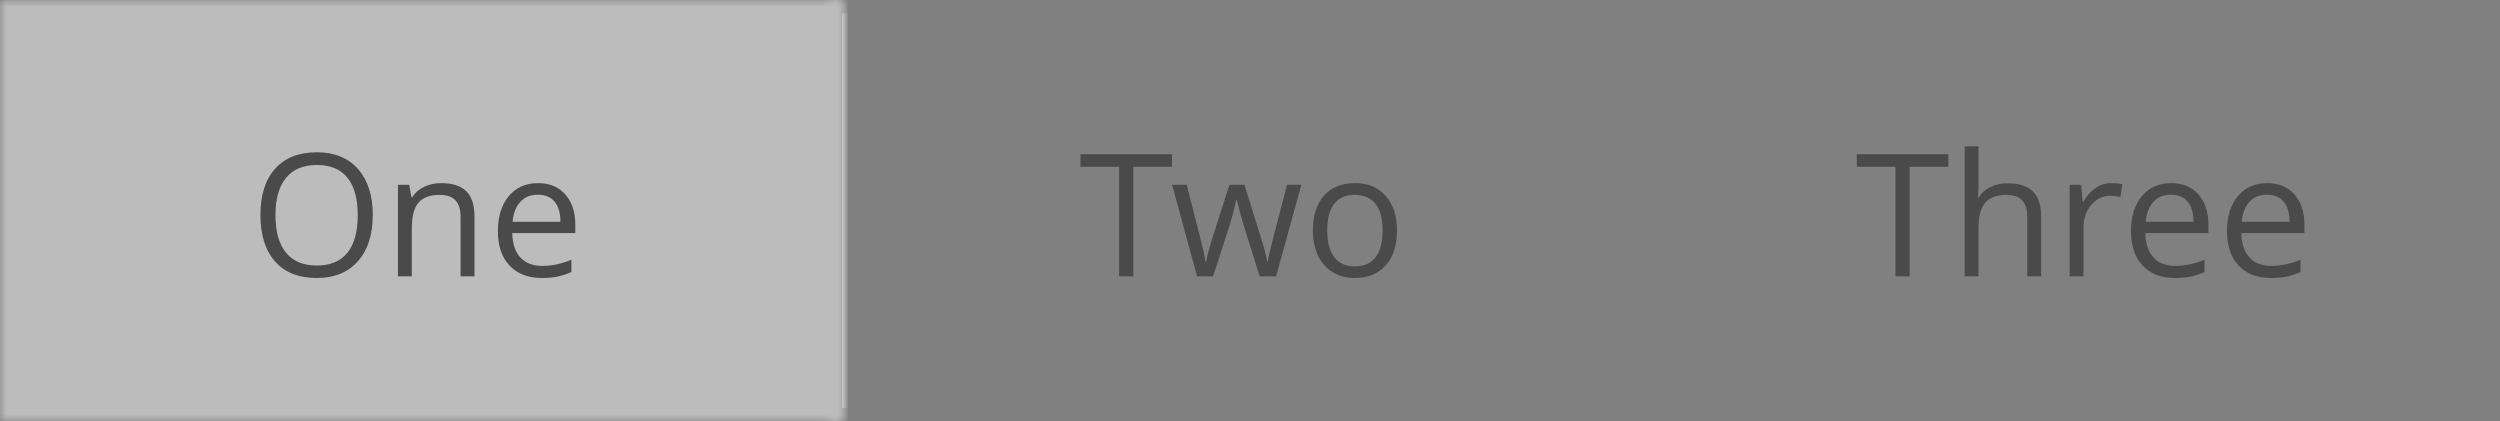 <?xml version="1.0" encoding="UTF-8" standalone="no"?>
<svg width="190px" height="32px" viewBox="0 0 190 32" version="1.1" xmlns="http://www.w3.org/2000/svg" xmlns:xlink="http://www.w3.org/1999/xlink">
    <rect x="0" y="0" width="190" height="32" fill="#808080" stroke="none"/>
    <!-- Generator: Sketch 40.2 (33826) - http://www.bohemiancoding.com/sketch -->
    <title>sgmt-2</title>
    <desc>Created with Sketch.</desc>
    <defs>
        <rect id="path-1" x="0" y="0" width="64" height="32"></rect>
        <mask id="mask-2" maskContentUnits="userSpaceOnUse" maskUnits="objectBoundingBox" x="0" y="0" width="64" height="32" fill="white">
            <use xlink:href="#path-1"></use>
        </mask>
        <rect id="path-3" x="63" y="0" width="64" height="32"></rect>
        <mask id="mask-4" maskContentUnits="userSpaceOnUse" maskUnits="objectBoundingBox" x="0" y="0" width="64" height="32" fill="white">
            <use xlink:href="#path-3"></use>
        </mask>
        <rect id="path-5" x="126" y="0" width="64" height="32"></rect>
        <mask id="mask-6" maskContentUnits="userSpaceOnUse" maskUnits="objectBoundingBox" x="0" y="0" width="64" height="32" fill="white">
            <use xlink:href="#path-5"></use>
        </mask>
    </defs>
    <g id="Components" stroke="none" stroke-width="1" fill="none" fill-rule="evenodd">
        <g id="Buttons" transform="translate(-327, -2013)">
            <g id="sgmt-2" transform="translate(327, 2013)">
                <g id="Toolbar-Toggle-Buttons">
                    <g>
                        <use id="Rectangle-1" stroke="#BCBCBC" mask="url(#mask-2)" stroke-width="2" fill="#BCBCBC" xlink:href="#path-1"></use>
                        <use id="Rectangle-1-Copy" stroke="#BCBCBC" mask="url(#mask-4)" stroke-width="2" fill="#F5F5F5" xlink:href="#path-3"></use>
                        <use id="Rectangle-1-Copy-2" stroke="#BCBCBC" mask="url(#mask-6)" stroke-width="2" fill="#F5F5F5" xlink:href="#path-5"></use>
                        <path d="M28.331,16.347 C28.331,17.833 27.955,19 27.204,19.851 C26.453,20.702 25.409,21.127 24.072,21.127 C22.705,21.127 21.65,20.709 20.907,19.873 C20.165,19.038 19.793,17.858 19.793,16.334 C19.793,14.824 20.166,13.653 20.911,12.821 C21.655,11.989 22.713,11.574 24.084,11.574 C25.417,11.574 26.458,11.997 27.208,12.843 C27.957,13.69 28.331,14.858 28.331,16.347 L28.331,16.347 Z M20.936,16.347 C20.936,17.604 21.204,18.557 21.739,19.207 C22.274,19.856 23.052,20.181 24.072,20.181 C25.1,20.181 25.877,19.857 26.401,19.21 C26.926,18.562 27.188,17.608 27.188,16.347 C27.188,15.099 26.927,14.152 26.405,13.507 C25.882,12.861 25.109,12.539 24.084,12.539 C23.056,12.539 22.274,12.863 21.739,13.513 C21.204,14.163 20.936,15.107 20.936,16.347 L20.936,16.347 Z M35.005,21 L35.005,16.5 C35.005,15.932 34.876,15.509 34.618,15.23 C34.36,14.951 33.956,14.811 33.405,14.811 C32.678,14.811 32.144,15.008 31.806,15.401 C31.467,15.795 31.298,16.444 31.298,17.35 L31.298,21 L30.244,21 L30.244,14.043 L31.101,14.043 L31.273,14.995 L31.323,14.995 C31.539,14.652 31.842,14.387 32.231,14.198 C32.62,14.01 33.054,13.916 33.532,13.916 C34.37,13.916 35.001,14.118 35.424,14.522 C35.847,14.926 36.059,15.573 36.059,16.461 L36.059,21 L35.005,21 Z M41.165,21.127 C40.137,21.127 39.325,20.814 38.731,20.188 C38.136,19.561 37.839,18.692 37.839,17.579 C37.839,16.457 38.115,15.566 38.667,14.906 C39.219,14.246 39.961,13.916 40.892,13.916 C41.764,13.916 42.453,14.203 42.961,14.776 C43.469,15.35 43.723,16.106 43.723,17.045 L43.723,17.712 L38.93,17.712 C38.952,18.529 39.158,19.149 39.549,19.572 C39.941,19.995 40.492,20.207 41.203,20.207 C41.952,20.207 42.693,20.05 43.425,19.737 L43.425,20.676 C43.052,20.837 42.7,20.952 42.368,21.022 C42.036,21.092 41.635,21.127 41.165,21.127 L41.165,21.127 Z M40.879,14.798 C40.321,14.798 39.875,14.98 39.543,15.344 C39.211,15.708 39.015,16.212 38.956,16.855 L42.593,16.855 C42.593,16.191 42.445,15.682 42.149,15.328 C41.853,14.975 41.429,14.798 40.879,14.798 L40.879,14.798 Z" id="One" fill="#4A4A4A"></path>
                        <path d="M86.132,21 L85.053,21 L85.053,12.678 L82.114,12.678 L82.114,11.72 L89.071,11.72 L89.071,12.678 L86.132,12.678 L86.132,21 Z M95.733,21 L94.457,16.918 C94.376,16.669 94.226,16.102 94.006,15.217 L93.955,15.217 C93.786,15.958 93.638,16.529 93.511,16.931 L92.197,21 L90.978,21 L89.08,14.043 L90.185,14.043 C90.633,15.791 90.975,17.122 91.21,18.036 C91.445,18.95 91.579,19.565 91.613,19.883 L91.664,19.883 C91.71,19.642 91.785,19.33 91.889,18.947 C91.993,18.564 92.083,18.26 92.159,18.036 L93.435,14.043 L94.577,14.043 L95.821,18.036 C96.058,18.764 96.219,19.375 96.304,19.87 L96.355,19.87 C96.372,19.718 96.417,19.483 96.491,19.166 C96.565,18.848 97.006,17.141 97.815,14.043 L98.906,14.043 L96.983,21 L95.733,21 Z M106.171,17.515 C106.171,18.649 105.885,19.535 105.314,20.172 C104.743,20.809 103.953,21.127 102.946,21.127 C102.324,21.127 101.772,20.981 101.289,20.689 C100.807,20.397 100.435,19.978 100.172,19.432 C99.91,18.886 99.779,18.247 99.779,17.515 C99.779,16.381 100.062,15.498 100.629,14.865 C101.196,14.232 101.983,13.916 102.991,13.916 C103.964,13.916 104.737,14.24 105.311,14.887 C105.884,15.535 106.171,16.411 106.171,17.515 L106.171,17.515 Z M100.87,17.515 C100.87,18.404 101.048,19.081 101.404,19.546 C101.759,20.012 102.282,20.245 102.972,20.245 C103.661,20.245 104.185,20.013 104.543,19.55 C104.9,19.086 105.079,18.408 105.079,17.515 C105.079,16.631 104.9,15.959 104.543,15.5 C104.185,15.041 103.657,14.811 102.959,14.811 C102.269,14.811 101.749,15.037 101.397,15.49 C101.046,15.943 100.87,16.618 100.87,17.515 L100.87,17.515 Z" id="Two" fill="#4A4A4A"></path>
                        <path d="M145.132,21 L144.053,21 L144.053,12.678 L141.114,12.678 L141.114,11.72 L148.071,11.72 L148.071,12.678 L145.132,12.678 L145.132,21 Z M154.072,21 L154.072,16.5 C154.072,15.932 153.943,15.509 153.685,15.23 C153.427,14.951 153.023,14.811 152.473,14.811 C151.741,14.811 151.206,15.01 150.87,15.408 C150.534,15.806 150.365,16.457 150.365,17.363 L150.365,21 L149.312,21 L149.312,11.123 L150.365,11.123 L150.365,14.113 C150.365,14.472 150.348,14.771 150.315,15.008 L150.378,15.008 C150.585,14.674 150.881,14.41 151.264,14.218 C151.647,14.025 152.083,13.929 152.574,13.929 C153.425,13.929 154.063,14.131 154.488,14.535 C154.913,14.939 155.126,15.581 155.126,16.461 L155.126,21 L154.072,21 Z M160.467,13.916 C160.776,13.916 161.053,13.941 161.299,13.992 L161.153,14.97 C160.865,14.906 160.611,14.875 160.391,14.875 C159.828,14.875 159.347,15.103 158.947,15.56 C158.547,16.017 158.347,16.586 158.347,17.268 L158.347,21 L157.293,21 L157.293,14.043 L158.163,14.043 L158.284,15.332 L158.334,15.332 C158.592,14.879 158.903,14.53 159.267,14.284 C159.631,14.039 160.031,13.916 160.467,13.916 L160.467,13.916 Z M165.281,21.127 C164.253,21.127 163.441,20.814 162.847,20.188 C162.252,19.561 161.955,18.692 161.955,17.579 C161.955,16.457 162.231,15.566 162.783,14.906 C163.336,14.246 164.077,13.916 165.008,13.916 C165.88,13.916 166.57,14.203 167.078,14.776 C167.585,15.35 167.839,16.106 167.839,17.045 L167.839,17.712 L163.047,17.712 C163.068,18.529 163.274,19.149 163.666,19.572 C164.057,19.995 164.608,20.207 165.319,20.207 C166.068,20.207 166.809,20.05 167.541,19.737 L167.541,20.676 C167.169,20.837 166.816,20.952 166.484,21.022 C166.152,21.092 165.751,21.127 165.281,21.127 L165.281,21.127 Z M164.996,14.798 C164.437,14.798 163.992,14.98 163.659,15.344 C163.327,15.708 163.131,16.212 163.072,16.855 L166.709,16.855 C166.709,16.191 166.561,15.682 166.265,15.328 C165.969,14.975 165.546,14.798 164.996,14.798 L164.996,14.798 Z M172.577,21.127 C171.549,21.127 170.738,20.814 170.143,20.188 C169.548,19.561 169.251,18.692 169.251,17.579 C169.251,16.457 169.527,15.566 170.079,14.906 C170.632,14.246 171.373,13.916 172.304,13.916 C173.176,13.916 173.866,14.203 174.374,14.776 C174.881,15.35 175.135,16.106 175.135,17.045 L175.135,17.712 L170.343,17.712 C170.364,18.529 170.57,19.149 170.962,19.572 C171.353,19.995 171.904,20.207 172.615,20.207 C173.364,20.207 174.105,20.05 174.837,19.737 L174.837,20.676 C174.465,20.837 174.112,20.952 173.78,21.022 C173.448,21.092 173.047,21.127 172.577,21.127 L172.577,21.127 Z M172.292,14.798 C171.733,14.798 171.288,14.98 170.955,15.344 C170.623,15.708 170.428,16.212 170.368,16.855 L174.006,16.855 C174.006,16.191 173.857,15.682 173.561,15.328 C173.265,14.975 172.842,14.798 172.292,14.798 L172.292,14.798 Z" id="Three" fill="#4A4A4A"></path>
                    </g>
                </g>
            </g>
        </g>
    </g>
</svg>